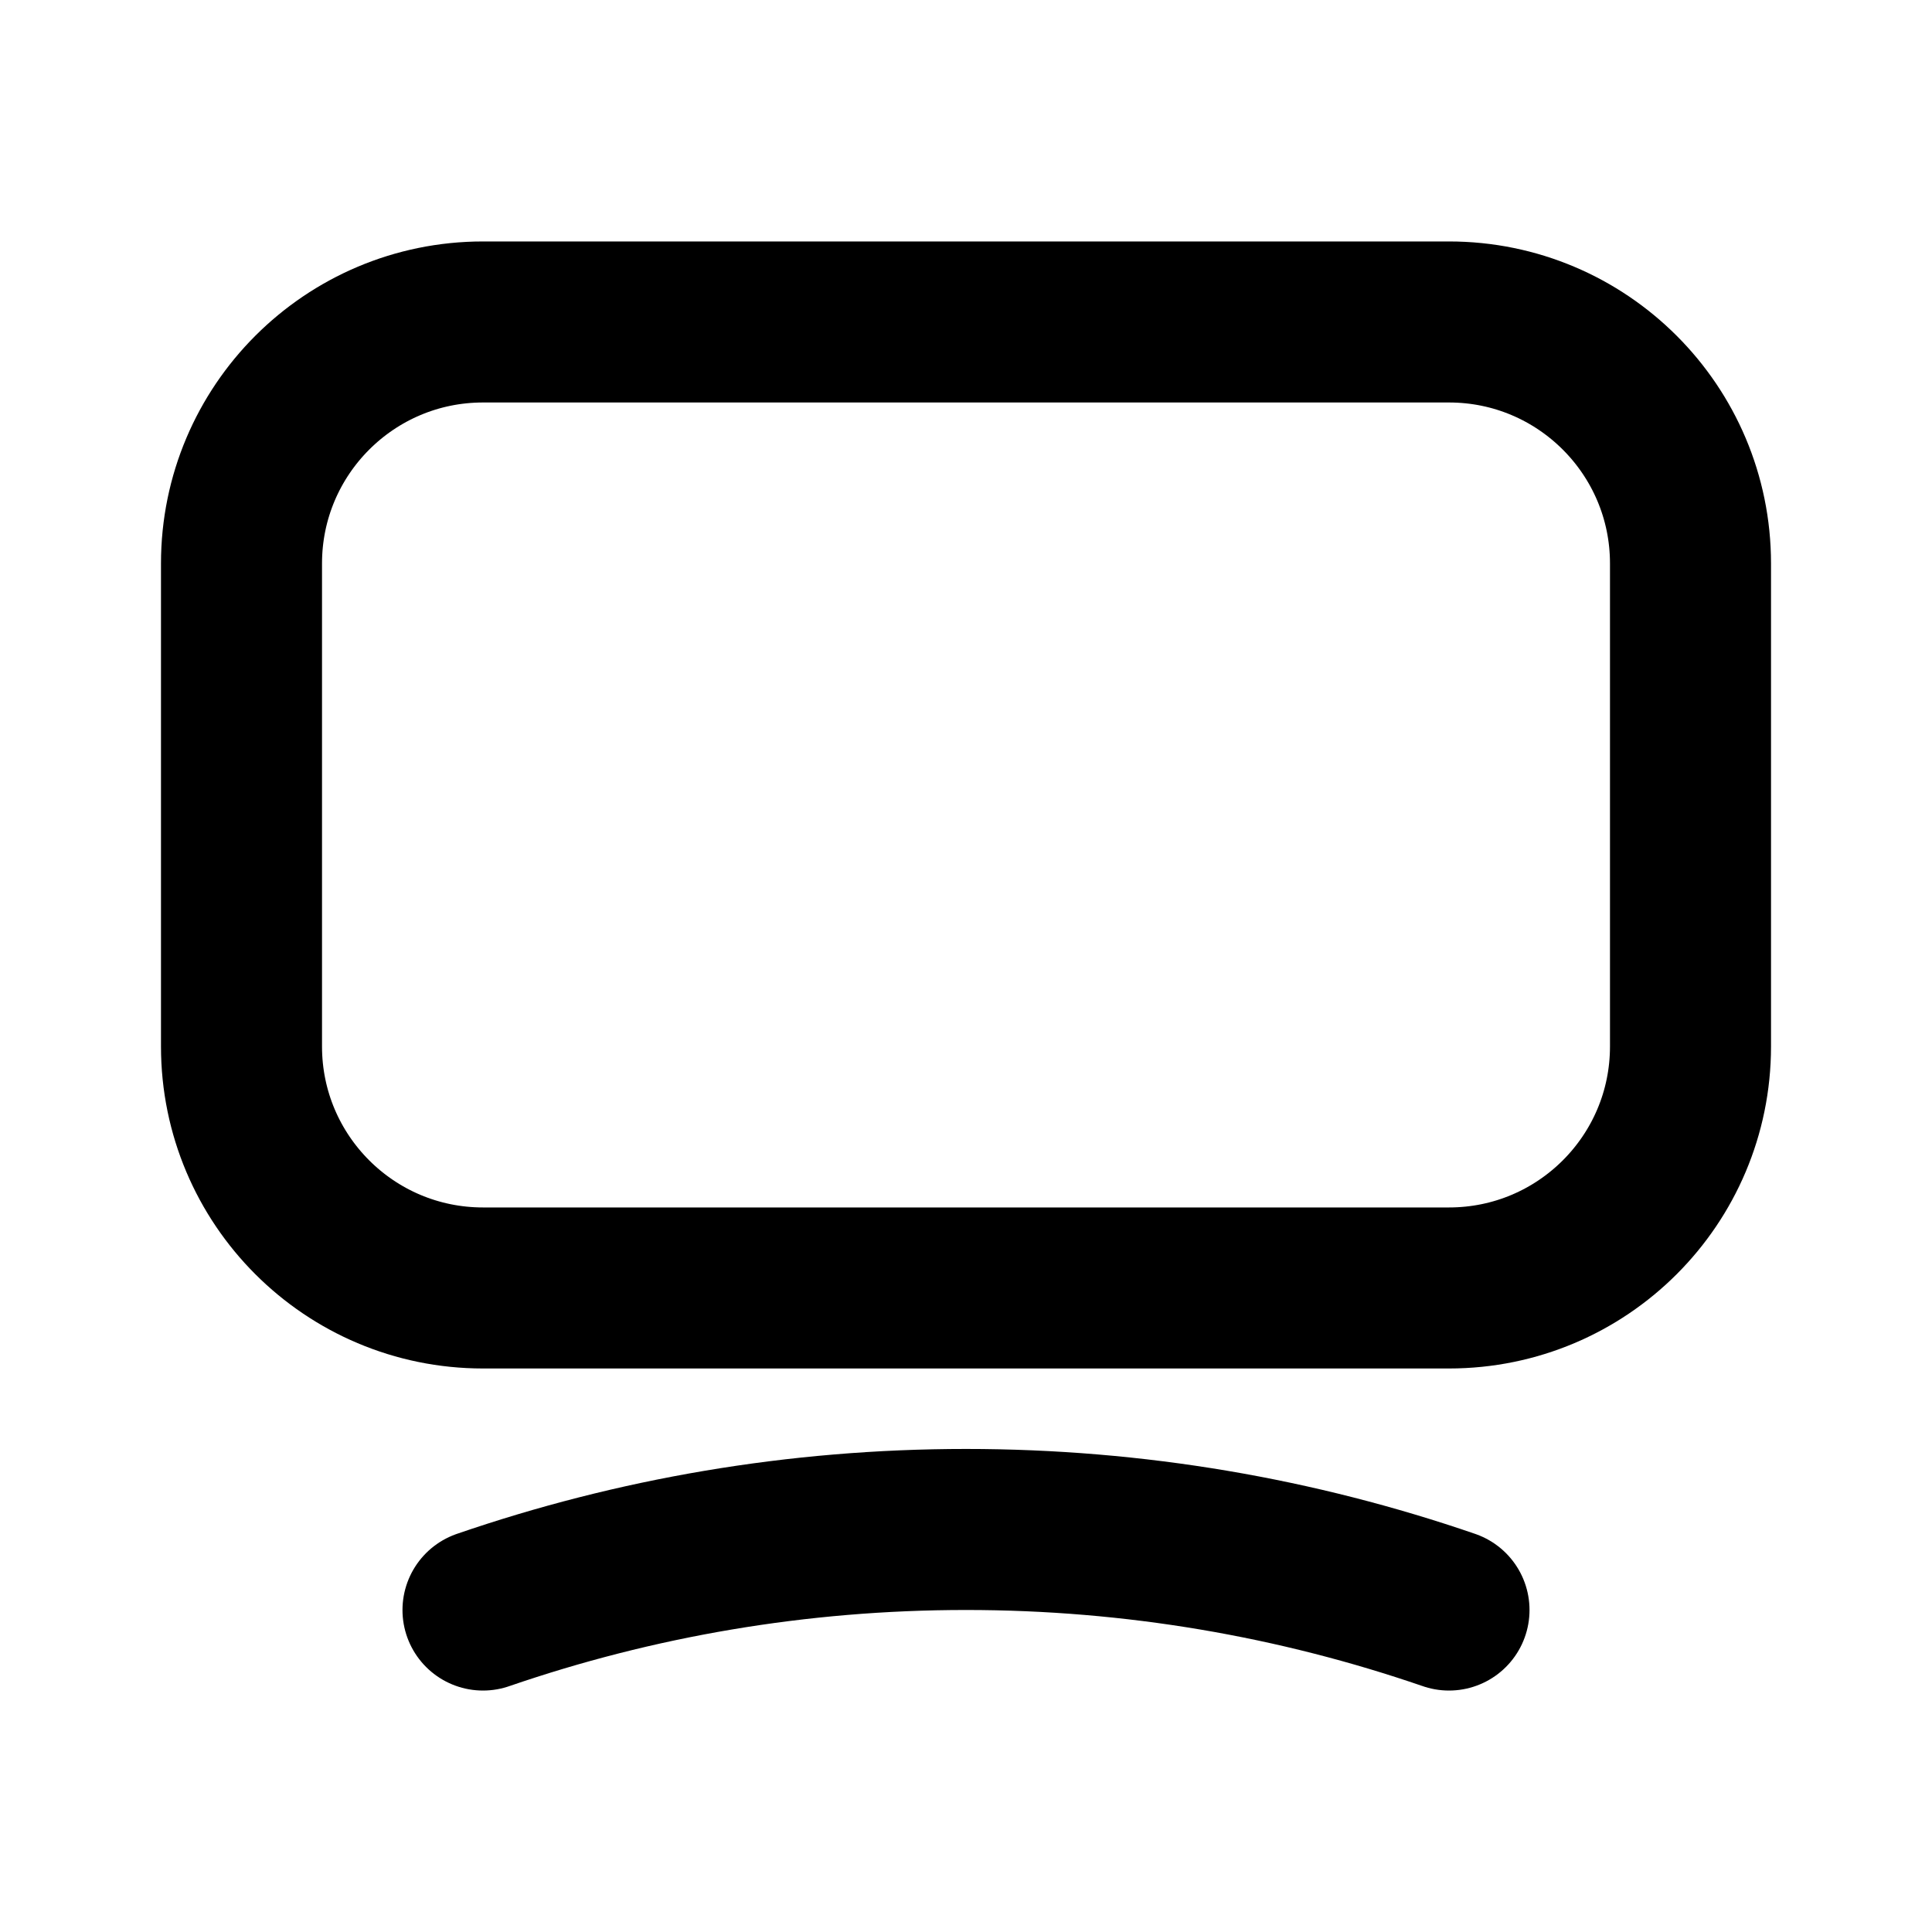 <svg width="20" height="20" viewBox="0 0 20 20" fill="none" xmlns="http://www.w3.org/2000/svg">
<path d="M15 16.667C13.428 16.126 11.747 15.833 10 15.833C8.253 15.833 6.572 16.126 5 16.667M5 13.333H15C16.381 13.333 17.5 12.214 17.5 10.833V5.833C17.5 4.453 16.381 3.333 15 3.333H5C3.619 3.333 2.5 4.453 2.5 5.833V10.833C2.5 12.214 3.619 13.333 5 13.333Z" stroke="currentColor" stroke-width="1.667" stroke-linecap="round" stroke-linejoin="round"/>
</svg>
